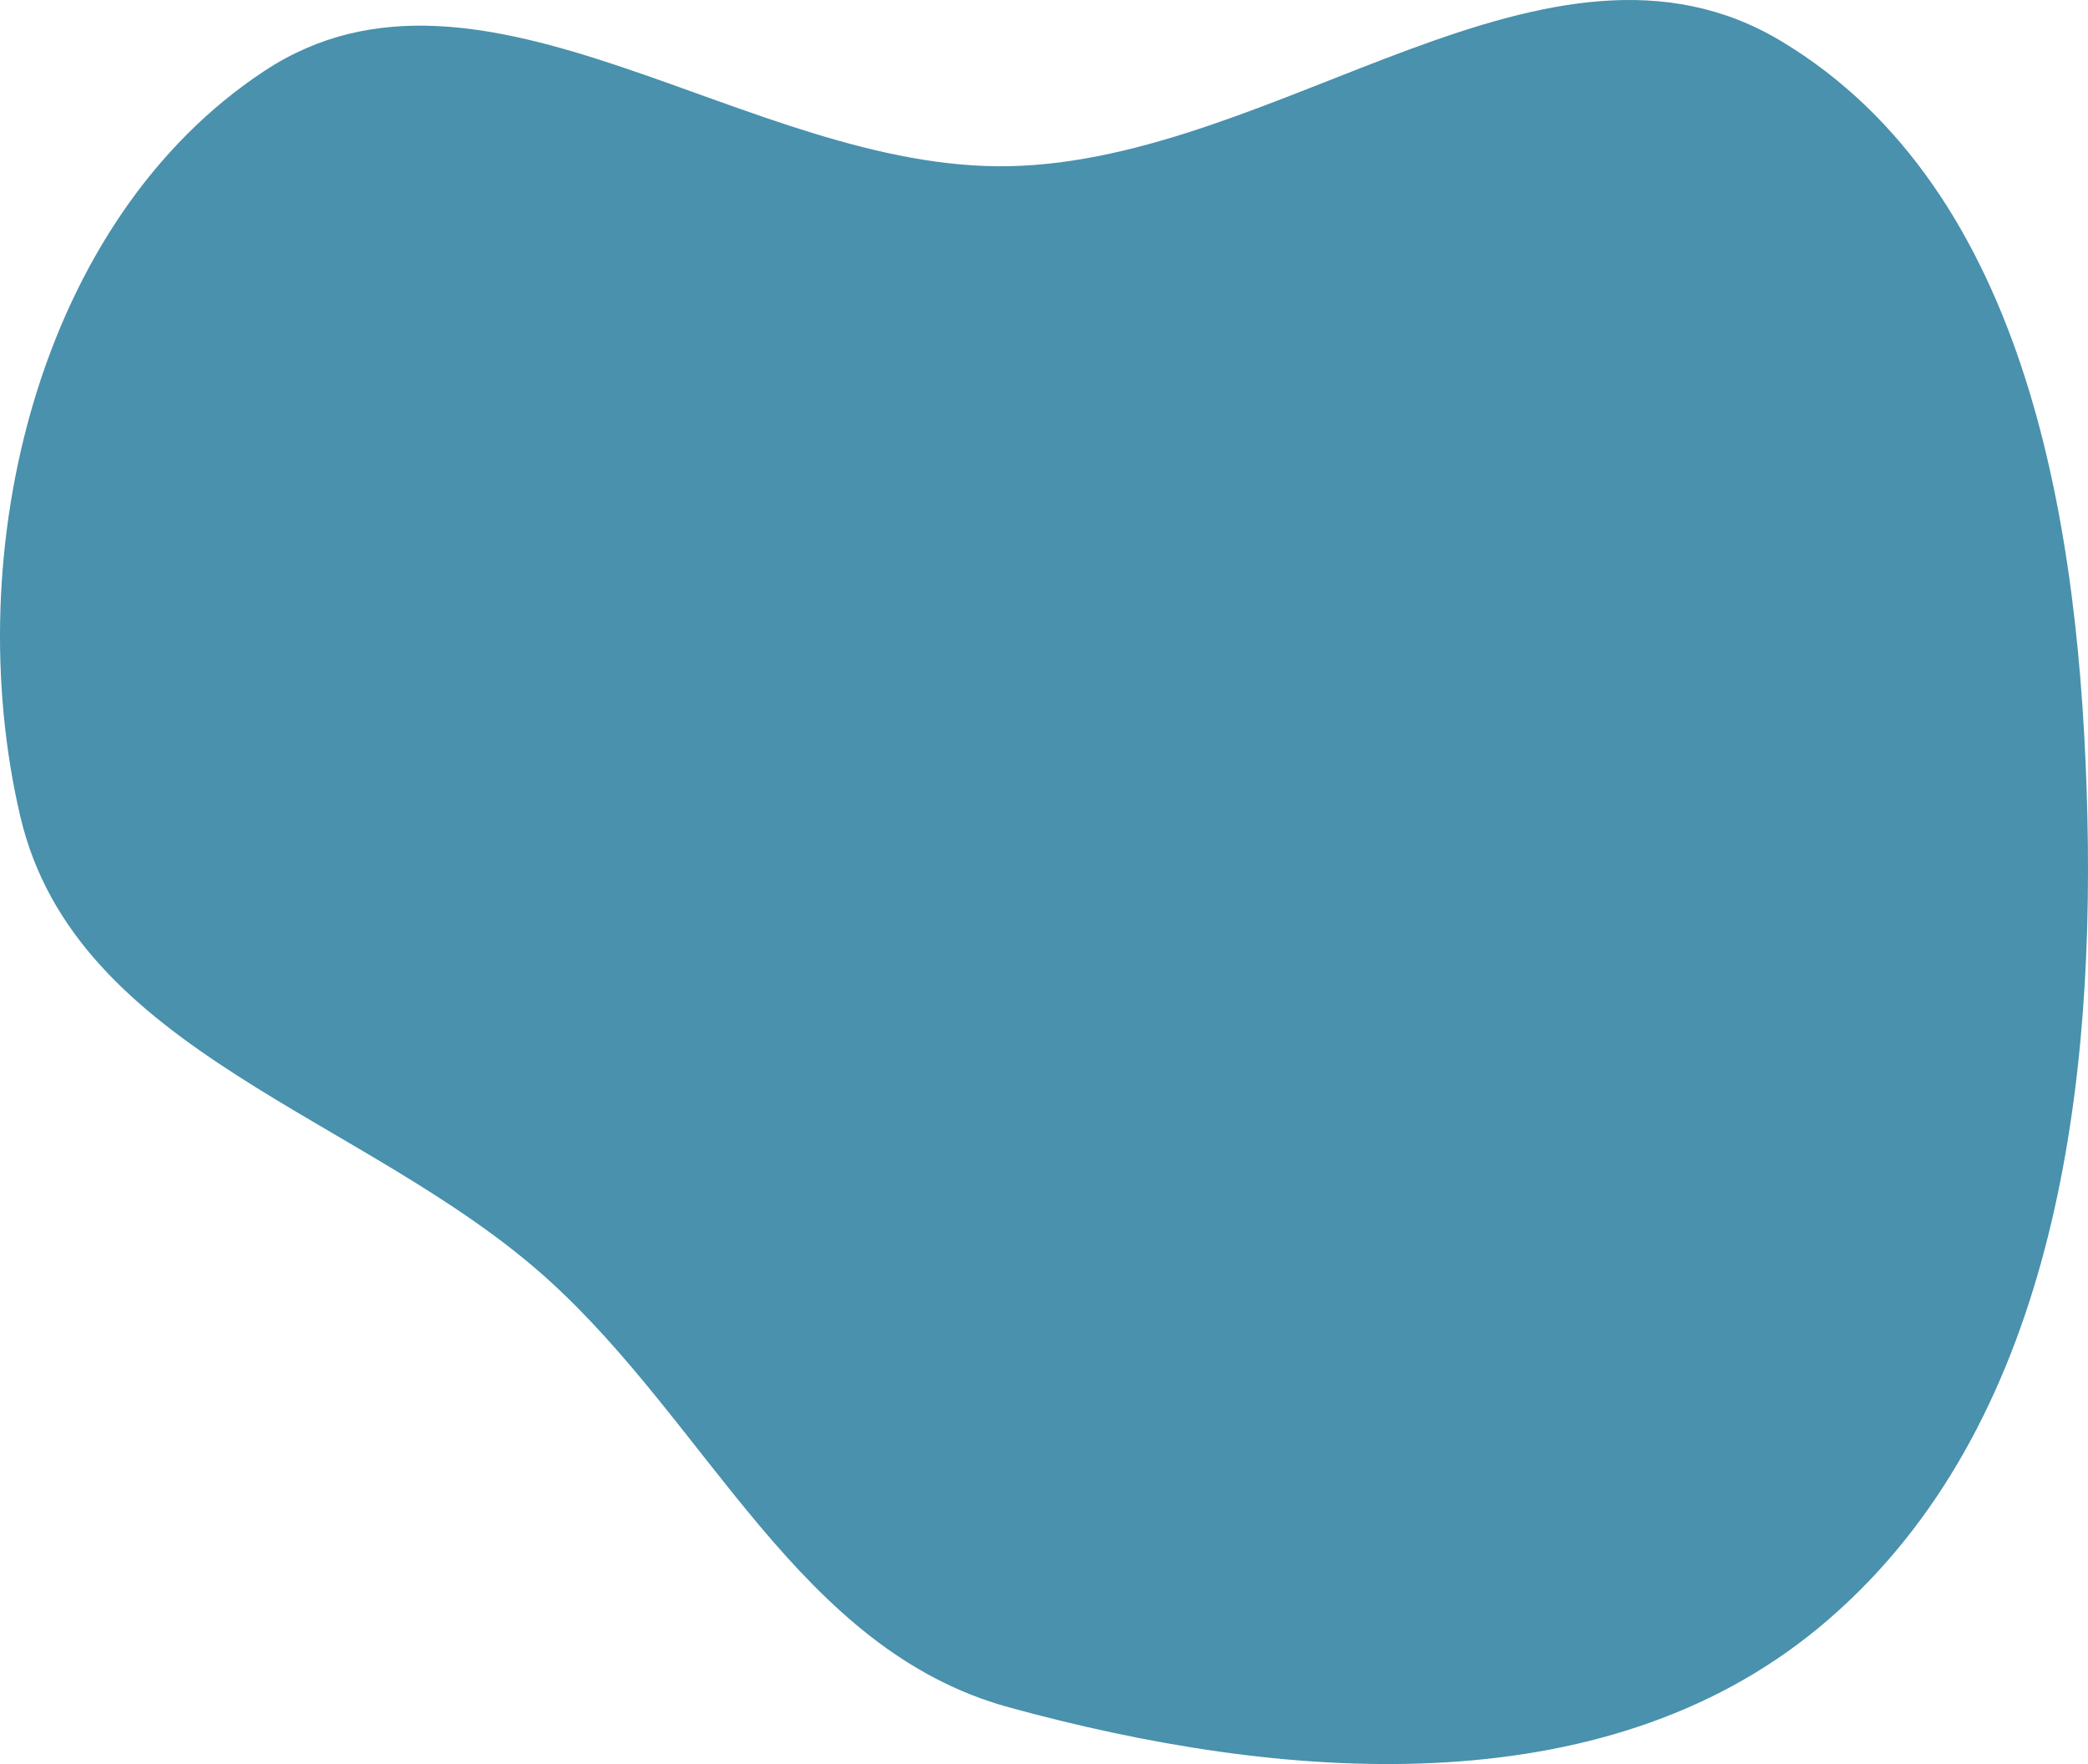 <svg width="232" height="196" viewBox="0 0 232 196" fill="none" xmlns="http://www.w3.org/2000/svg">
<path fill-rule="evenodd" clip-rule="evenodd" d="M112.077 18.466C142.219 17.886 172.134 -10.964 197.971 4.606C225.401 21.134 231.187 58.621 231.931 90.689C232.694 123.607 227.411 159.928 202.058 180.869C177.882 200.839 142.293 197.986 112.077 189.689C88.717 183.274 78.811 158.312 60.802 142.079C40.75 124.003 8.402 117.006 2.25 90.689C-4.628 61.27 4.216 24.429 29.423 7.852C53.566 -8.024 83.207 19.022 112.077 18.466Z" fill="#4991AC"/>
</svg>
